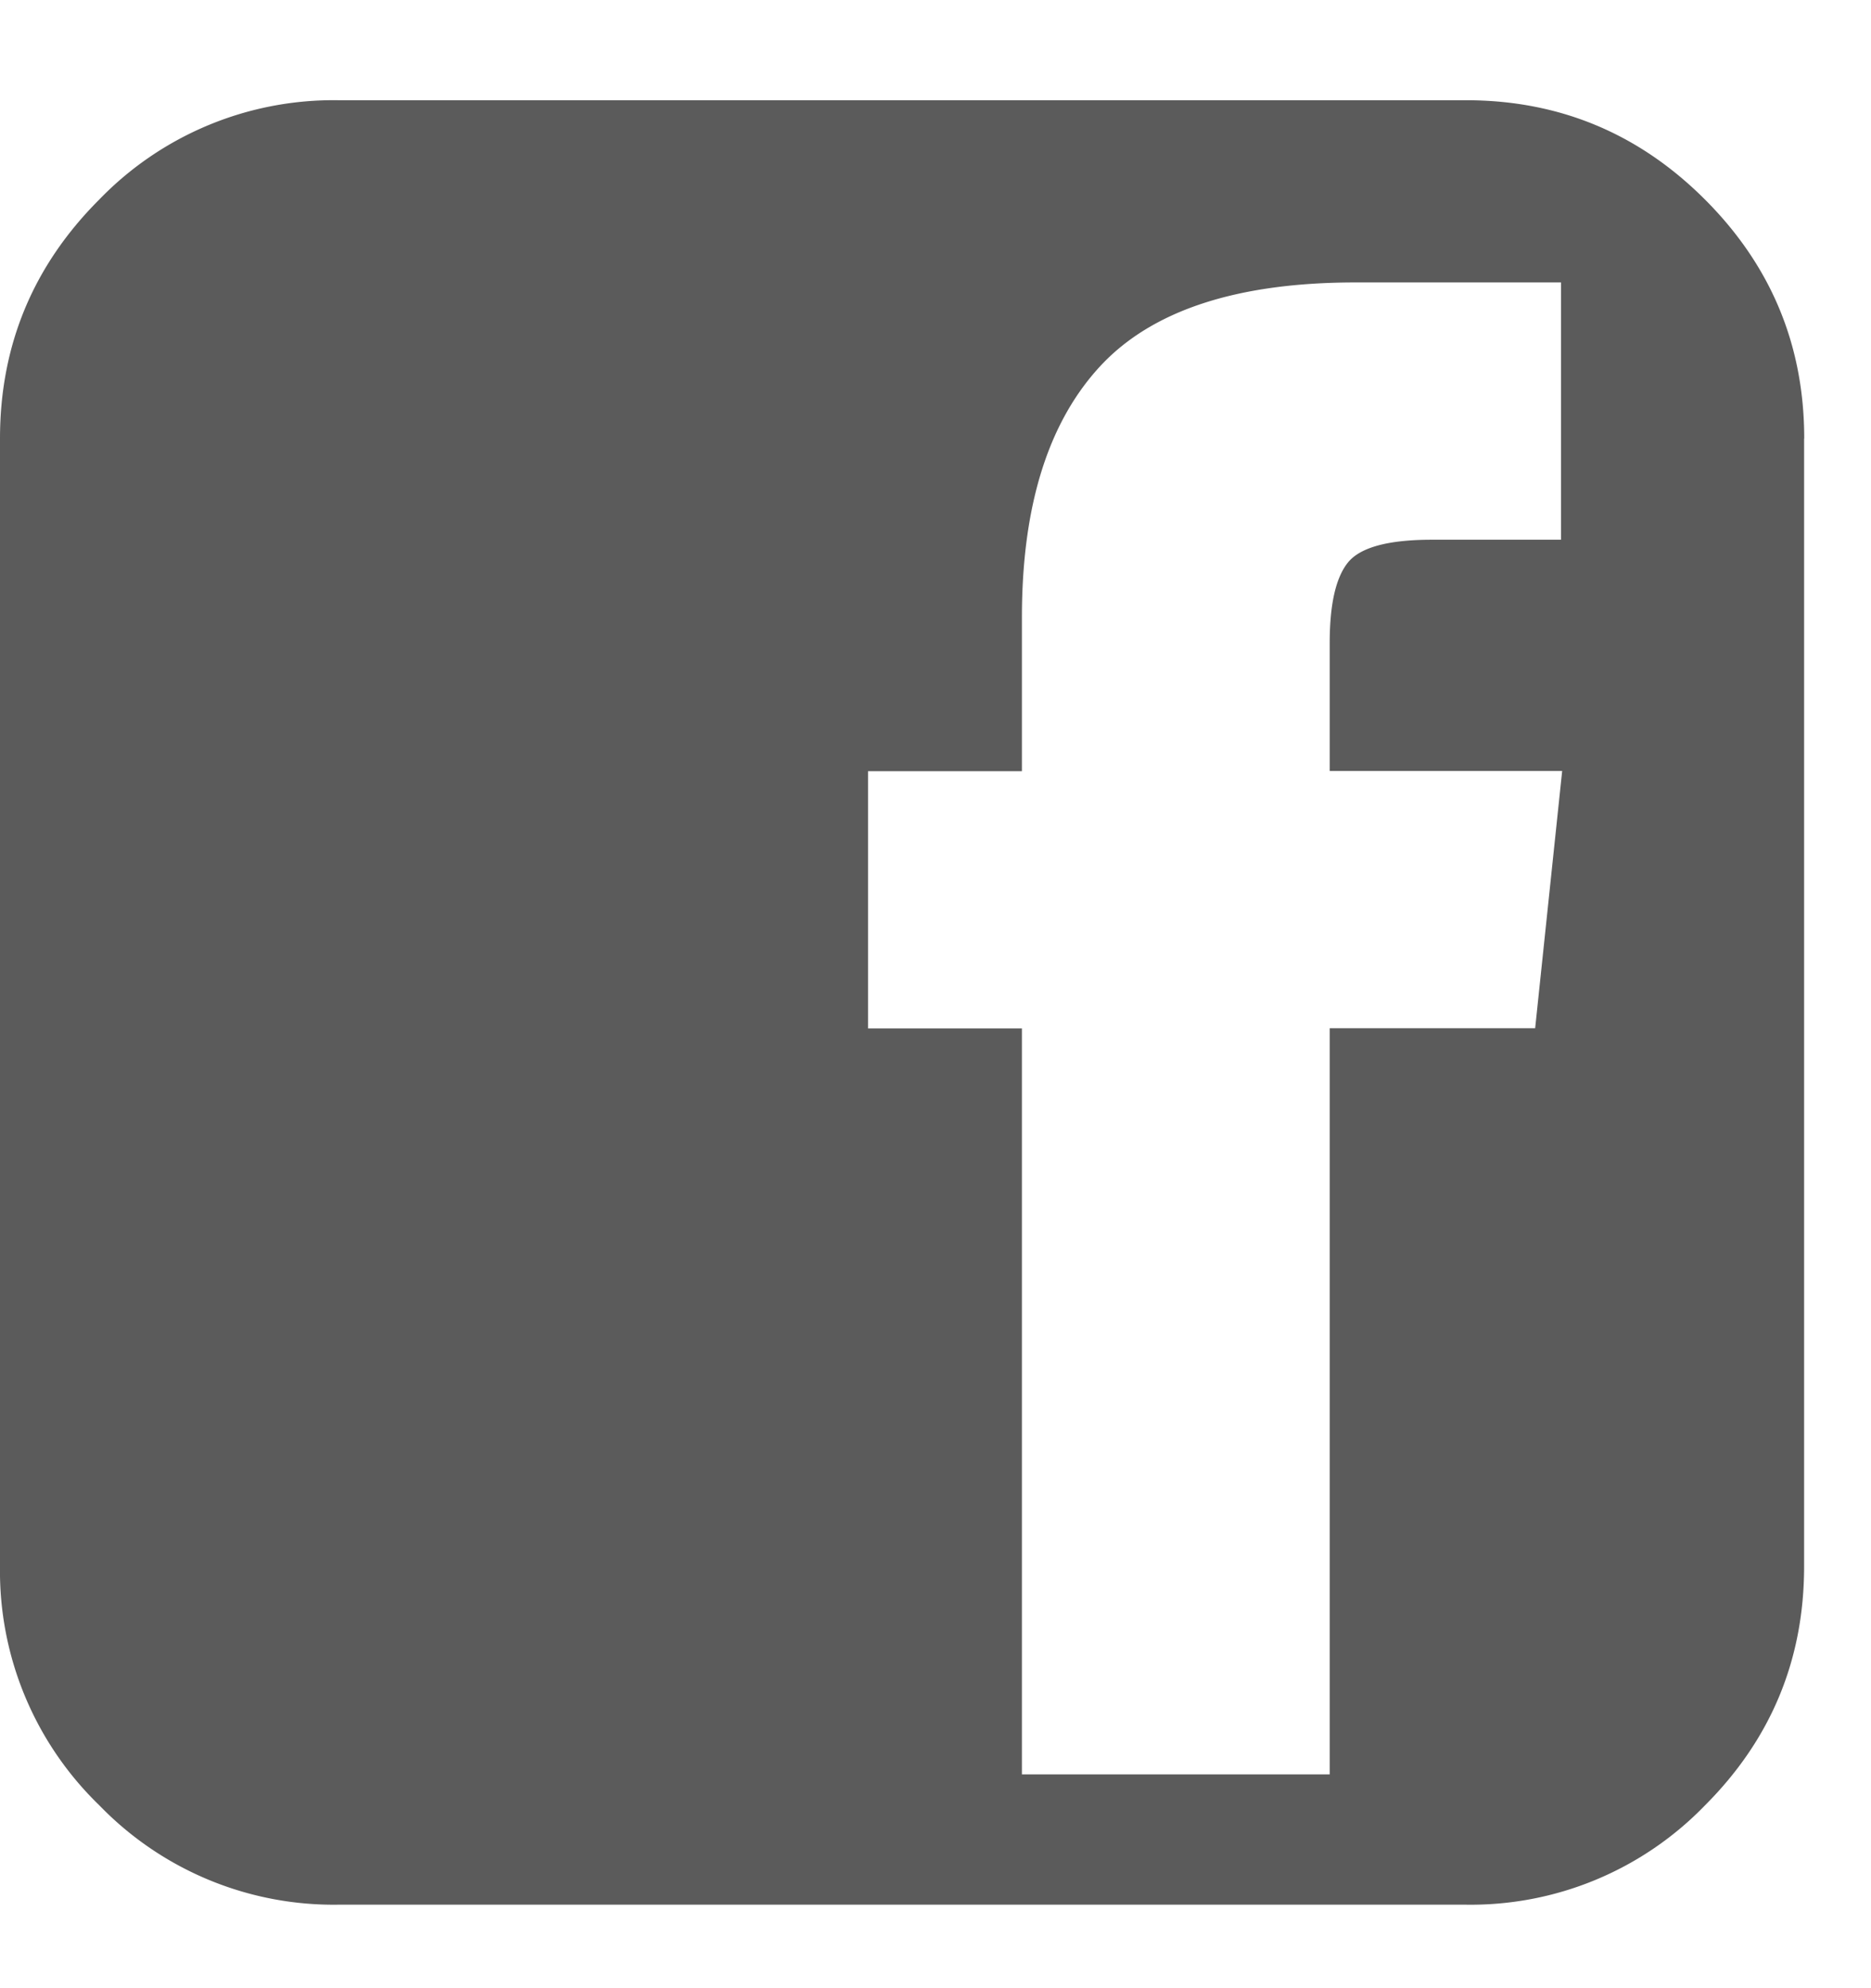 <svg width="16" height="17" xmlns="http://www.w3.org/2000/svg"><path d="M13.128 8.792l.231-2.2h-1.988V5.499c0-.328.051-.558.155-.688.104-.13.343-.196.718-.196h1.105v-2.2h-1.757c-1.018 0-1.748.241-2.19.723-.442.482-.663 1.196-.663 2.14v1.316H7.423v2.2h1.316v6.378h2.632V8.792h1.757zm2.3-5.042v9.643c0 .797-.282 1.478-.848 2.044a2.786 2.786 0 0 1-2.044.849H2.893a2.786 2.786 0 0 1-2.044-.85A2.786 2.786 0 0 1 0 13.394V3.75c0-.797.283-1.478.849-2.044A2.786 2.786 0 0 1 2.893.857h9.643c.797 0 1.478.283 2.044.849.566.566.849 1.247.849 2.044z" fill="#333" fill-rule="evenodd" fill-opacity=".8"/></svg>